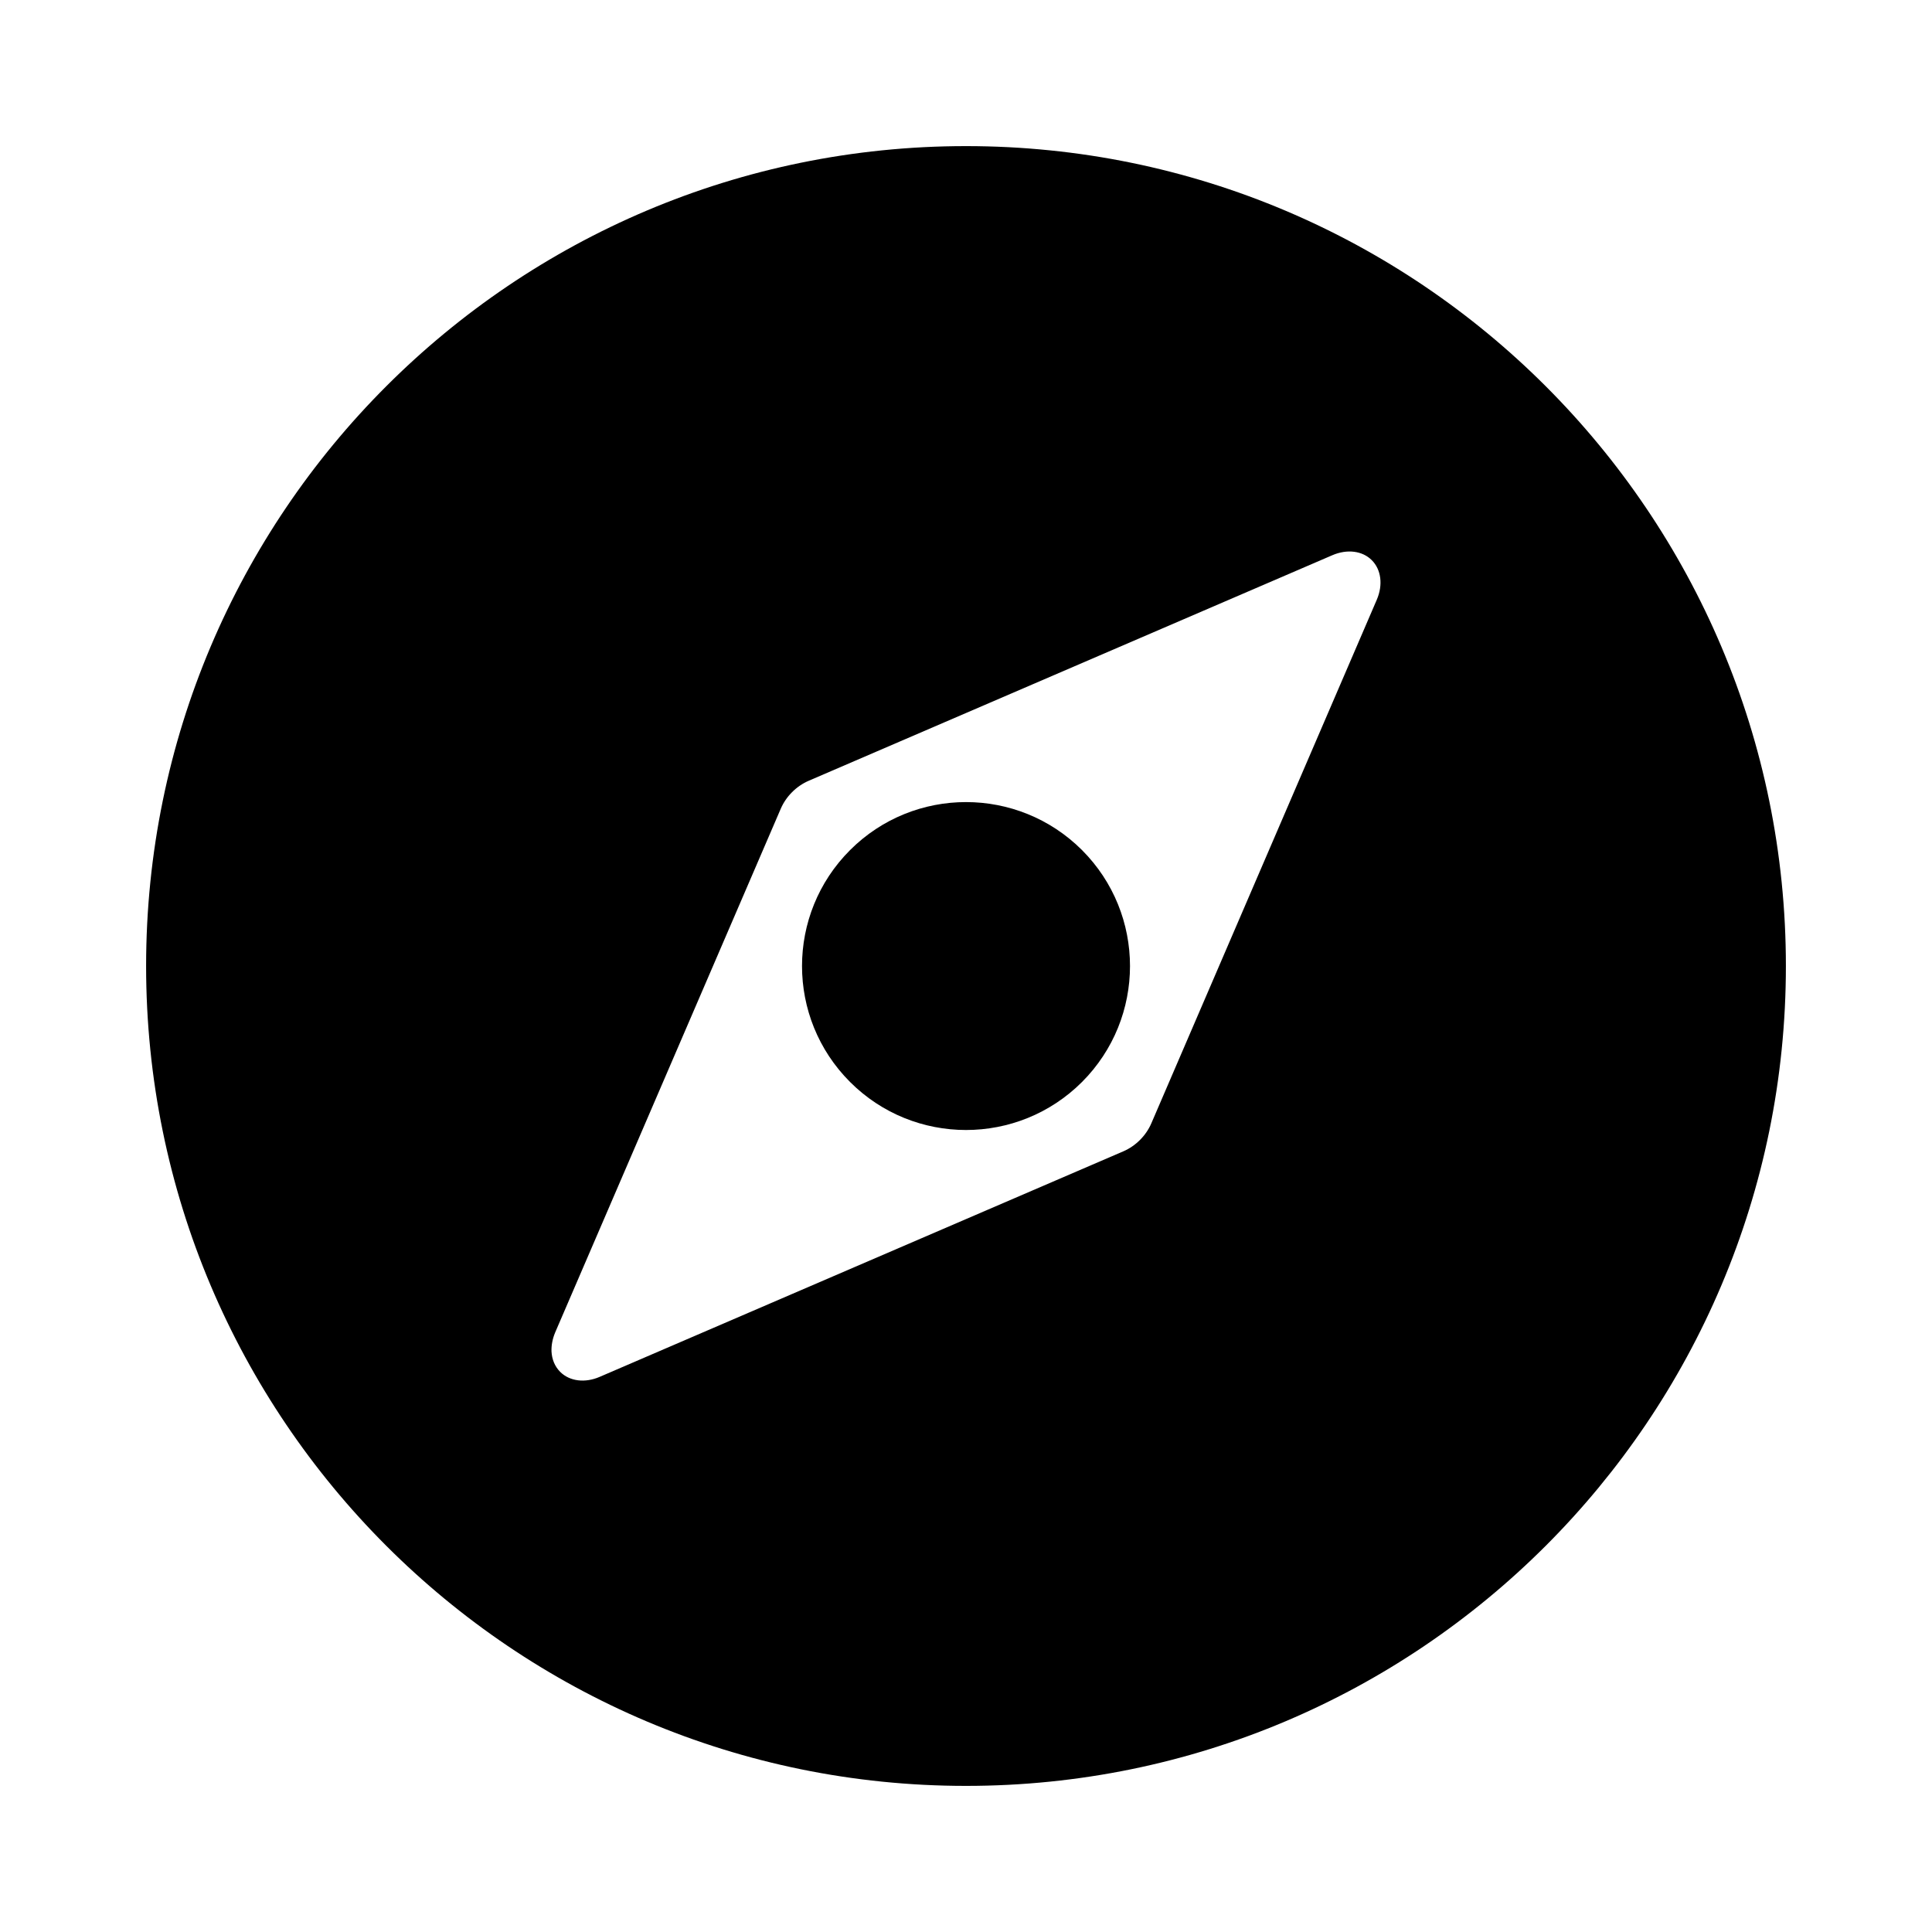 <svg width="24" height="24" viewBox="0 0 24 24" fill="none" xmlns="http://www.w3.org/2000/svg">
<path fill-rule="evenodd" clip-rule="evenodd" d="M12 22.185C17.625 22.185 22.185 17.626 22.185 12C22.185 6.375 17.625 1.815 12 1.815C6.375 1.815 1.815 6.375 1.815 12C1.815 17.626 6.375 22.185 12 22.185ZM17.103 7.45C17.182 7.266 17.158 7.076 17.041 6.959C16.925 6.842 16.735 6.818 16.551 6.897L10.046 9.699C9.893 9.765 9.765 9.893 9.699 10.046L6.897 16.551C6.863 16.632 6.848 16.713 6.851 16.789C6.856 16.887 6.893 16.976 6.959 17.042C7.076 17.159 7.266 17.183 7.449 17.104L13.955 14.302C14.108 14.236 14.236 14.108 14.302 13.955L17.103 7.45ZM10.56 10.56C9.764 11.356 9.764 12.645 10.56 13.441C11.355 14.236 12.645 14.236 13.441 13.441C14.236 12.645 14.236 11.356 13.441 10.56C12.645 9.765 11.355 9.765 10.56 10.56Z" fill="currentColor"/>
</svg>

